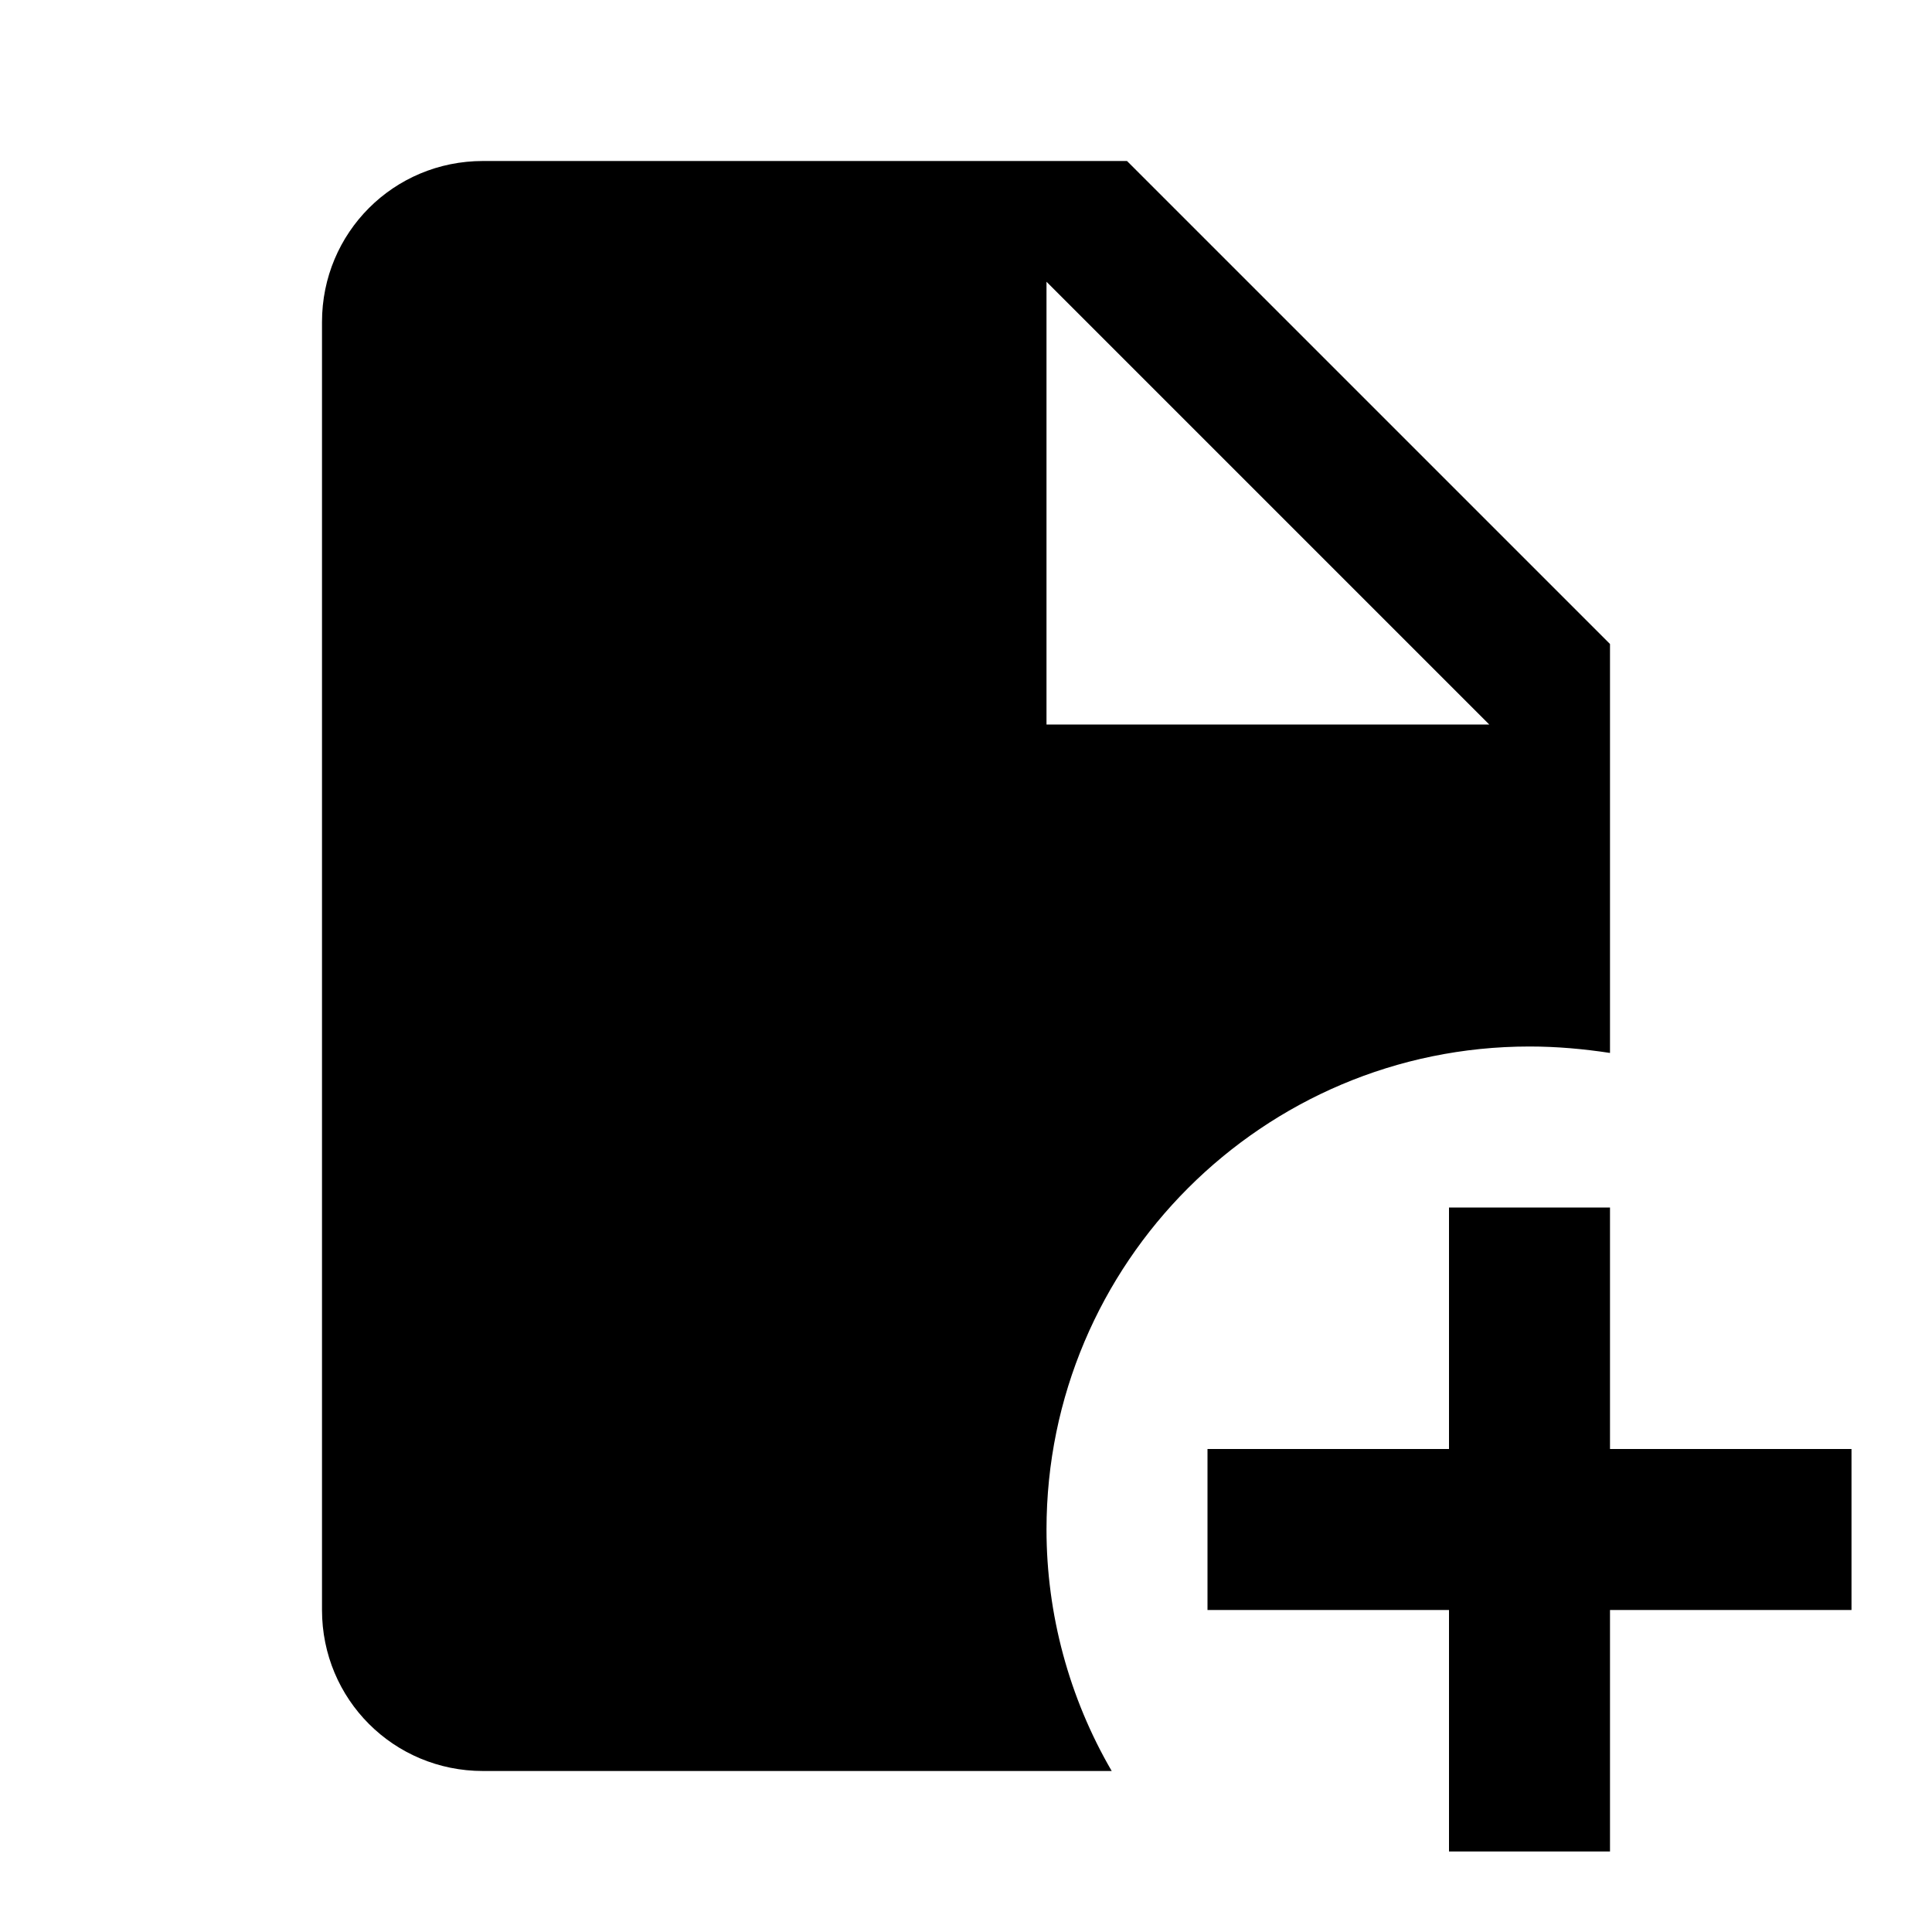 <svg xmlns="http://www.w3.org/2000/svg" viewBox="0 0 24 24"><path d="M14 2H6C4.89 2 4 2.89 4 4V20C4 21.11 4.89 22 6 22H13.81C13.28 21.09 13 20.05 13 19C13 15.69 15.69 13 19 13C19.34 13 19.67 13.03 20 13.08V8L14 2M13 9V3.5L18.5 9H13M23 20H20V23H18V20H15V18H18V15H20V18H23V20Z"/></svg>